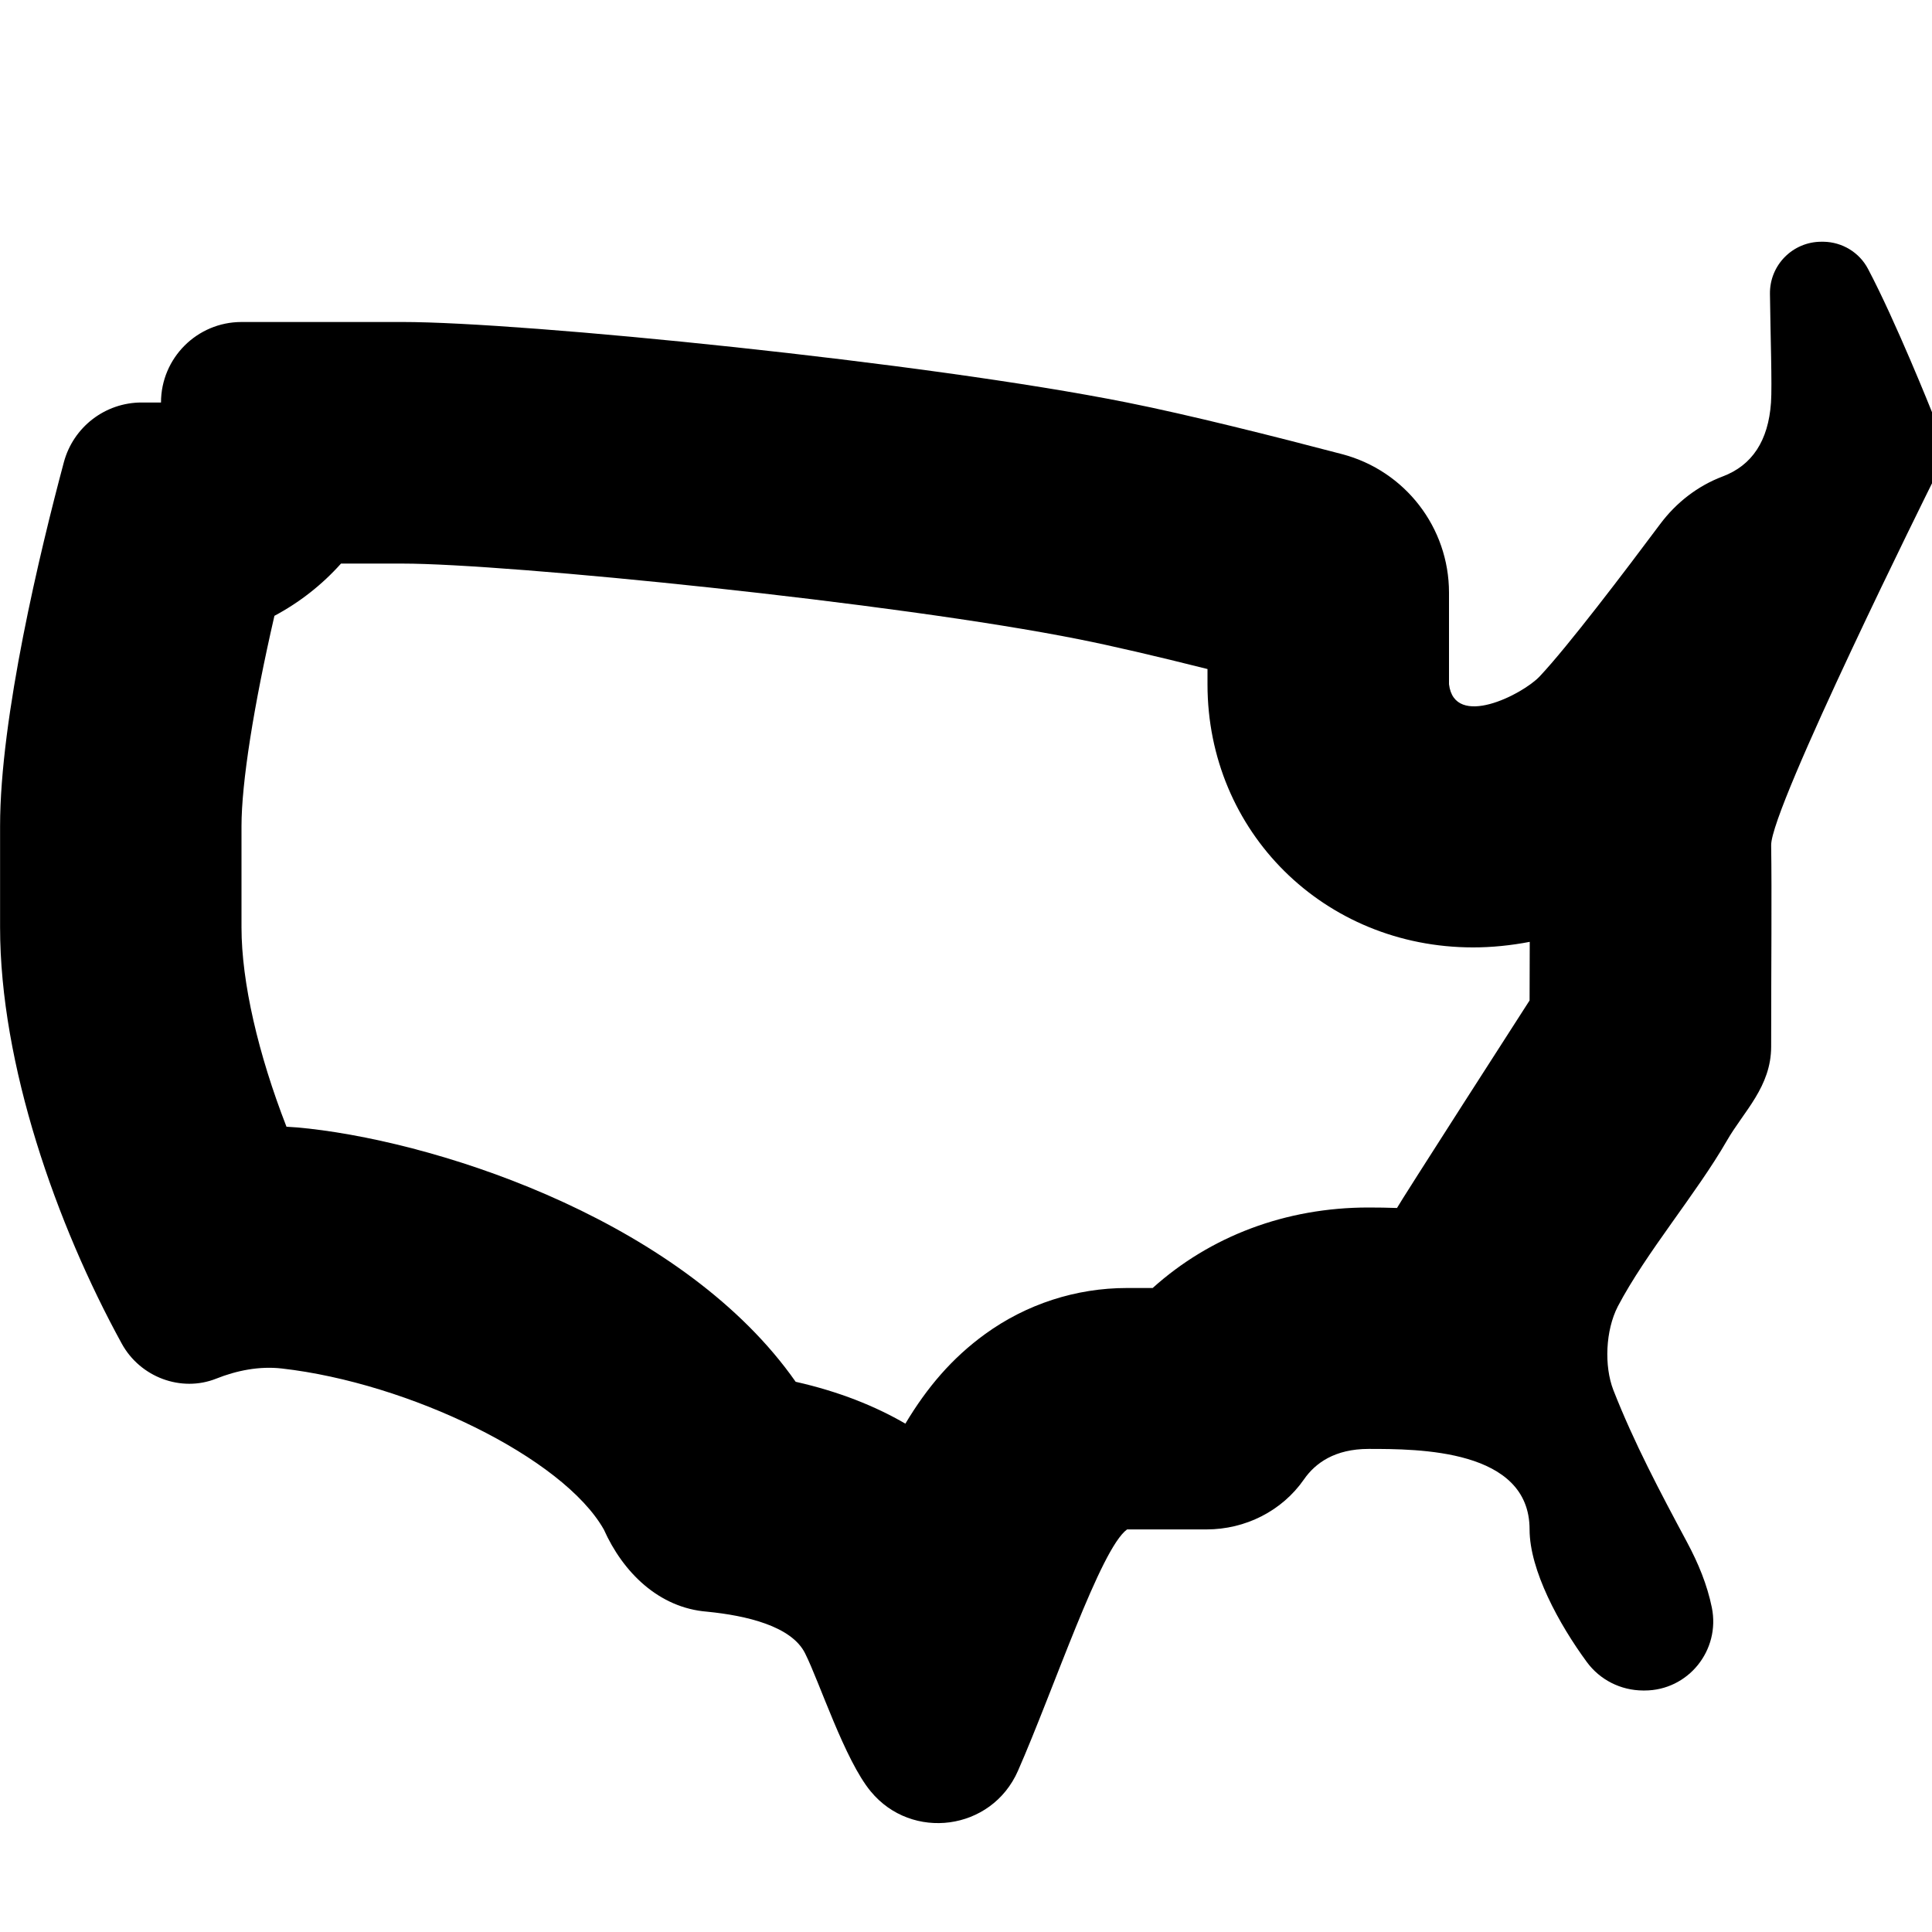 <?xml version="1.0" encoding="UTF-8"?>
<svg xmlns="http://www.w3.org/2000/svg" id="Layer_1" data-name="Layer 1" viewBox="0 0 24 24">
  <path d="M24,5.12s-.451-1.13-.795-1.78c-.108-.205-.32-.333-.552-.337-.005,0-.009,0-.014,0-.004,0-.008,0-.013,0-.356,0-.644,.29-.639,.648,.006,.508,.028,1.133,.013,1.35-.033,.476-.235,.78-.601,.918-.31,.117-.577,.325-.775,.59-.439,.588-1.149,1.524-1.499,1.895-.213,.224-1.057,.655-1.125,.096v-1.138c0-.808-.545-1.514-1.327-1.72-.837-.22-1.901-.488-2.673-.642-2.5-.5-7.5-1-9-1H3c-.552,0-1,.448-1,1h-.241c-.453,0-.849,.305-.966,.743-.293,1.096-.792,3.164-.792,4.52v1.256c0,1.703,.698,3.689,1.511,5.171,.229,.419,.739,.609,1.174,.436,.253-.101,.536-.158,.815-.126,1.577,.179,3.492,1.104,4,2,.237,.53,.682,.974,1.284,1.021,.485,.048,1.047,.178,1.216,.517,.181,.361,.492,1.325,.816,1.716,.509,.617,1.5,.49,1.828-.255,.449-1.022,1.025-2.76,1.356-3h.987c.48,0,.936-.227,1.21-.621,.141-.204,.385-.379,.803-.379,.617,0,2,0,2,1,0,.507,.366,1.178,.711,1.647,.163,.222,.421,.353,.7,.354h.017c.542,0,.944-.499,.836-1.031-.058-.285-.169-.552-.309-.813-.335-.625-.658-1.234-.915-1.89-.114-.296-.098-.737,.056-1.037,.351-.669,.977-1.402,1.355-2.059,.21-.365,.55-.67,.55-1.17,0-1,.009-1.925,0-2.5-.007-.463,2-4.5,2-4.5v-.88Zm-4.999,7.308c-.053,.081-1.62,2.52-1.647,2.578-.115-.004-.233-.006-.355-.006-1.027,0-1.966,.357-2.68,1h-.32c-.632,0-1.248,.2-1.76,.571-.414,.3-.724,.666-.992,1.114-.372-.216-.821-.398-1.363-.52-1.367-1.952-4.308-2.948-6.046-3.145-.094-.011-.187-.018-.279-.023-.351-.901-.559-1.796-.559-2.477v-1.256c0-.541,.151-1.493,.409-2.614,.313-.167,.593-.387,.827-.649h.764c1.295,0,6.123,.484,8.412,.942,.396,.079,.936,.204,1.588,.368v.19c0,1.832,1.449,3.268,3.3,3.268,.231,0,.468-.024,.703-.069,0,.088-.002,.729-.002,.729Z"/>
</svg>
